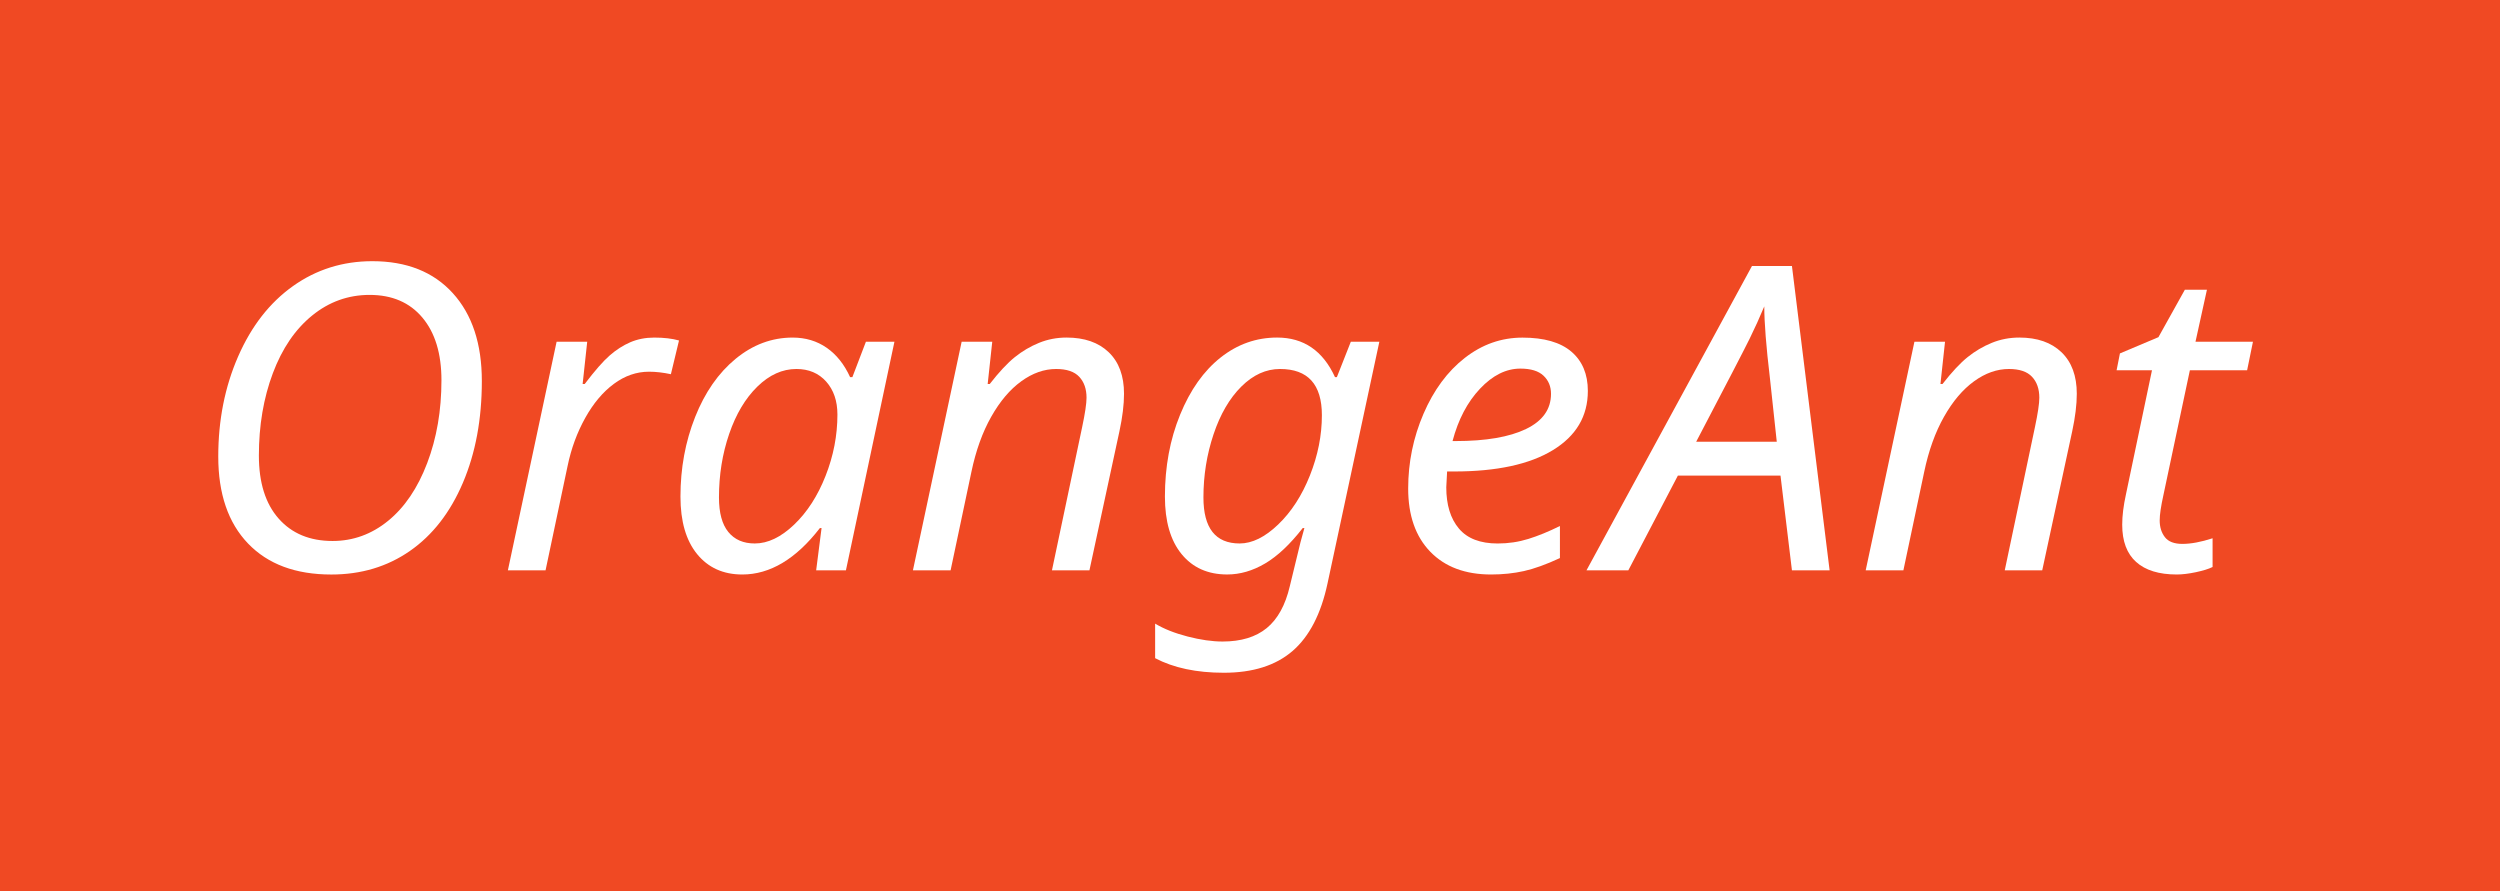 <?xml version="1.0" encoding="utf-8"?>
<!-- Generator: Adobe Illustrator 15.0.0, SVG Export Plug-In . SVG Version: 6.00 Build 0)  -->
<!DOCTYPE svg PUBLIC "-//W3C//DTD SVG 1.1//EN" "http://www.w3.org/Graphics/SVG/1.1/DTD/svg11.dtd">
<svg version="1.1" id="Layer_1" xmlns="http://www.w3.org/2000/svg" xmlns:xlink="http://www.w3.org/1999/xlink" x="0px" y="0px"
	 width="129px" height="46px" viewBox="0 0 129 46" enable-background="new 0 0 129 46" xml:space="preserve">
<rect fill="#F04923" width="129" height="46"/>
<g>
	<path fill="#FFFFFF" d="M24.863,19.665c0,1.97-0.326,3.719-0.978,5.248c-0.652,1.529-1.562,2.7-2.729,3.513
		c-1.167,0.813-2.521,1.219-4.061,1.219c-1.841,0-3.273-0.533-4.297-1.601c-1.024-1.067-1.536-2.563-1.536-4.49
		c0-1.876,0.342-3.597,1.026-5.162c0.684-1.564,1.627-2.775,2.831-3.631c1.203-0.855,2.567-1.284,4.093-1.284
		c1.769,0,3.153,0.55,4.152,1.649C24.364,16.226,24.863,17.738,24.863,19.665z M19.073,15.217c-1.103,0-2.091,0.354-2.965,1.063
		c-0.874,0.709-1.551,1.703-2.03,2.981c-0.48,1.278-0.72,2.695-0.72,4.249c0,1.396,0.34,2.48,1.021,3.25
		c0.68,0.77,1.607,1.155,2.782,1.155c1.06,0,2.016-0.347,2.868-1.042c0.852-0.694,1.523-1.687,2.014-2.976
		c0.49-1.289,0.736-2.714,0.736-4.275c0-1.375-0.328-2.453-0.983-3.233C21.141,15.608,20.233,15.217,19.073,15.217z"/>
	<path fill="#FFFFFF" d="M33.759,17.419c0.501,0,0.927,0.05,1.278,0.15l-0.419,1.74c-0.401-0.086-0.777-0.129-1.128-0.129
		c-0.645,0-1.25,0.209-1.815,0.628c-0.566,0.419-1.058,1.004-1.477,1.756s-0.722,1.576-0.908,2.471l-1.139,5.393h-1.944
		l2.514-11.795H30.3l-0.236,2.181h0.107c0.522-0.688,0.952-1.178,1.289-1.472c0.336-0.293,0.691-0.521,1.063-0.682
		C32.896,17.5,33.308,17.419,33.759,17.419z"/>
	<path fill="#FFFFFF" d="M38.302,29.644c-0.981,0-1.758-0.351-2.331-1.053c-0.573-0.702-0.859-1.69-0.859-2.965
		c0-1.468,0.252-2.837,0.757-4.109c0.505-1.271,1.201-2.272,2.089-3.002c0.888-0.73,1.869-1.096,2.943-1.096
		c0.666,0,1.251,0.176,1.756,0.526c0.505,0.351,0.908,0.856,1.208,1.515h0.118l0.698-1.826h1.472l-2.503,11.795h-1.536l0.279-2.181
		h-0.086C41.07,28.846,39.734,29.644,38.302,29.644z M38.947,28.043c0.673,0,1.348-0.322,2.025-0.967s1.219-1.484,1.627-2.519
		c0.408-1.035,0.612-2.089,0.612-3.164c0-0.702-0.193-1.269-0.58-1.703c-0.387-0.433-0.899-0.65-1.536-0.65
		c-0.724,0-1.395,0.303-2.014,0.908c-0.62,0.605-1.105,1.42-1.456,2.444c-0.351,1.024-0.526,2.116-0.526,3.276
		c0,0.795,0.161,1.39,0.483,1.783C37.905,27.847,38.359,28.043,38.947,28.043z"/>
	<path fill="#FFFFFF" d="M56.215,29.429h-1.934l1.558-7.391c0.15-0.709,0.226-1.214,0.226-1.515c0-0.451-0.125-0.811-0.376-1.08
		c-0.251-0.269-0.648-0.403-1.192-0.403c-0.616,0-1.216,0.211-1.799,0.634c-0.584,0.423-1.101,1.033-1.552,1.832
		c-0.451,0.799-0.792,1.746-1.021,2.841l-1.074,5.081h-1.944l2.514-11.795h1.579l-0.236,2.181h0.107
		c0.479-0.616,0.911-1.078,1.294-1.386c0.383-0.308,0.798-0.553,1.246-0.736c0.447-0.183,0.922-0.274,1.423-0.274
		c0.924,0,1.649,0.252,2.175,0.757s0.79,1.219,0.79,2.143c0,0.559-0.079,1.203-0.236,1.934L56.215,29.429z"/>
	<path fill="#FFFFFF" d="M63.15,34.714c-1.411,0-2.593-0.251-3.545-0.752v-1.783c0.451,0.272,1.01,0.494,1.676,0.666
		s1.268,0.258,1.805,0.258c0.952,0,1.711-0.231,2.277-0.693c0.565-0.462,0.963-1.184,1.192-2.165l0.548-2.256l0.204-0.741h-0.086
		c-0.652,0.838-1.298,1.447-1.939,1.826c-0.641,0.379-1.294,0.569-1.96,0.569c-0.996,0-1.78-0.351-2.353-1.053
		c-0.573-0.702-0.859-1.69-0.859-2.965c0-1.54,0.261-2.949,0.784-4.227c0.522-1.278,1.219-2.261,2.089-2.949
		s1.842-1.031,2.917-1.031c1.368,0,2.363,0.681,2.986,2.041h0.097l0.72-1.826h1.472L68.5,30.106
		c-0.337,1.575-0.938,2.737-1.805,3.486C65.828,34.34,64.646,34.714,63.15,34.714z M63.966,28.043c0.645,0,1.307-0.326,1.987-0.978
		c0.68-0.651,1.226-1.495,1.638-2.53c0.412-1.035,0.618-2.071,0.618-3.11c0-1.59-0.72-2.385-2.159-2.385
		c-0.724,0-1.39,0.303-1.998,0.908c-0.609,0.605-1.087,1.427-1.434,2.465c-0.348,1.039-0.521,2.124-0.521,3.255
		C62.097,27.252,62.72,28.043,63.966,28.043z"/>
	<path fill="#FFFFFF" d="M76.938,29.644c-1.332,0-2.378-0.392-3.137-1.176c-0.759-0.784-1.139-1.871-1.139-3.26
		c0-1.346,0.263-2.632,0.79-3.856s1.237-2.186,2.132-2.884c0.895-0.698,1.887-1.047,2.976-1.047c1.117,0,1.958,0.242,2.524,0.725
		c0.565,0.483,0.849,1.159,0.849,2.025c0,1.304-0.602,2.322-1.805,3.056c-1.203,0.734-2.9,1.101-5.092,1.101h-0.365l-0.043,0.816
		c0,0.902,0.216,1.611,0.65,2.127c0.433,0.516,1.101,0.773,2.003,0.773c0.551,0,1.08-0.079,1.584-0.236
		c0.505-0.157,1.047-0.379,1.627-0.666v1.654c-0.709,0.33-1.329,0.553-1.858,0.671C78.105,29.585,77.54,29.644,76.938,29.644z
		 M78.453,19.02c-0.738,0-1.433,0.346-2.084,1.037c-0.652,0.691-1.125,1.592-1.418,2.702h0.161c1.561,0,2.771-0.208,3.631-0.623
		c0.859-0.415,1.289-1.021,1.289-1.815c0-0.379-0.129-0.691-0.387-0.935C79.388,19.142,78.99,19.02,78.453,19.02z"/>
	<path fill="#FFFFFF" d="M91.874,24.542h-5.296l-2.557,4.888h-2.159l8.54-15.705h2.062l1.944,15.705h-1.944L91.874,24.542z
		 M91.681,22.791l-0.354-3.287c-0.193-1.625-0.29-2.857-0.29-3.695c-0.229,0.552-0.48,1.105-0.752,1.66
		c-0.272,0.555-1.192,2.33-2.761,5.323H91.681z"/>
	<path fill="#FFFFFF" d="M105.379,29.429h-1.934l1.558-7.391c0.15-0.709,0.226-1.214,0.226-1.515c0-0.451-0.125-0.811-0.376-1.08
		c-0.251-0.269-0.648-0.403-1.192-0.403c-0.616,0-1.216,0.211-1.799,0.634c-0.584,0.423-1.101,1.033-1.552,1.832
		c-0.451,0.799-0.792,1.746-1.021,2.841l-1.074,5.081H96.27l2.514-11.795h1.579l-0.236,2.181h0.107
		c0.479-0.616,0.911-1.078,1.294-1.386c0.383-0.308,0.798-0.553,1.246-0.736c0.447-0.183,0.922-0.274,1.423-0.274
		c0.924,0,1.649,0.252,2.175,0.757s0.79,1.219,0.79,2.143c0,0.559-0.079,1.203-0.236,1.934L105.379,29.429z"/>
	<path fill="#FFFFFF" d="M112.611,28.065c0.444,0,0.963-0.097,1.558-0.29v1.482c-0.201,0.101-0.489,0.189-0.865,0.269
		c-0.376,0.079-0.704,0.118-0.983,0.118c-0.917,0-1.615-0.215-2.095-0.645c-0.48-0.43-0.72-1.07-0.72-1.923
		c0-0.458,0.064-0.981,0.193-1.568l1.343-6.402h-1.826l0.172-0.87l1.987-0.838l1.364-2.449h1.139l-0.591,2.686h2.965l-0.301,1.472
		h-2.954l-1.364,6.435c-0.129,0.58-0.193,1.017-0.193,1.311c0,0.344,0.089,0.632,0.269,0.865
		C111.888,27.949,112.188,28.065,112.611,28.065z"/>
</g>
</svg>
